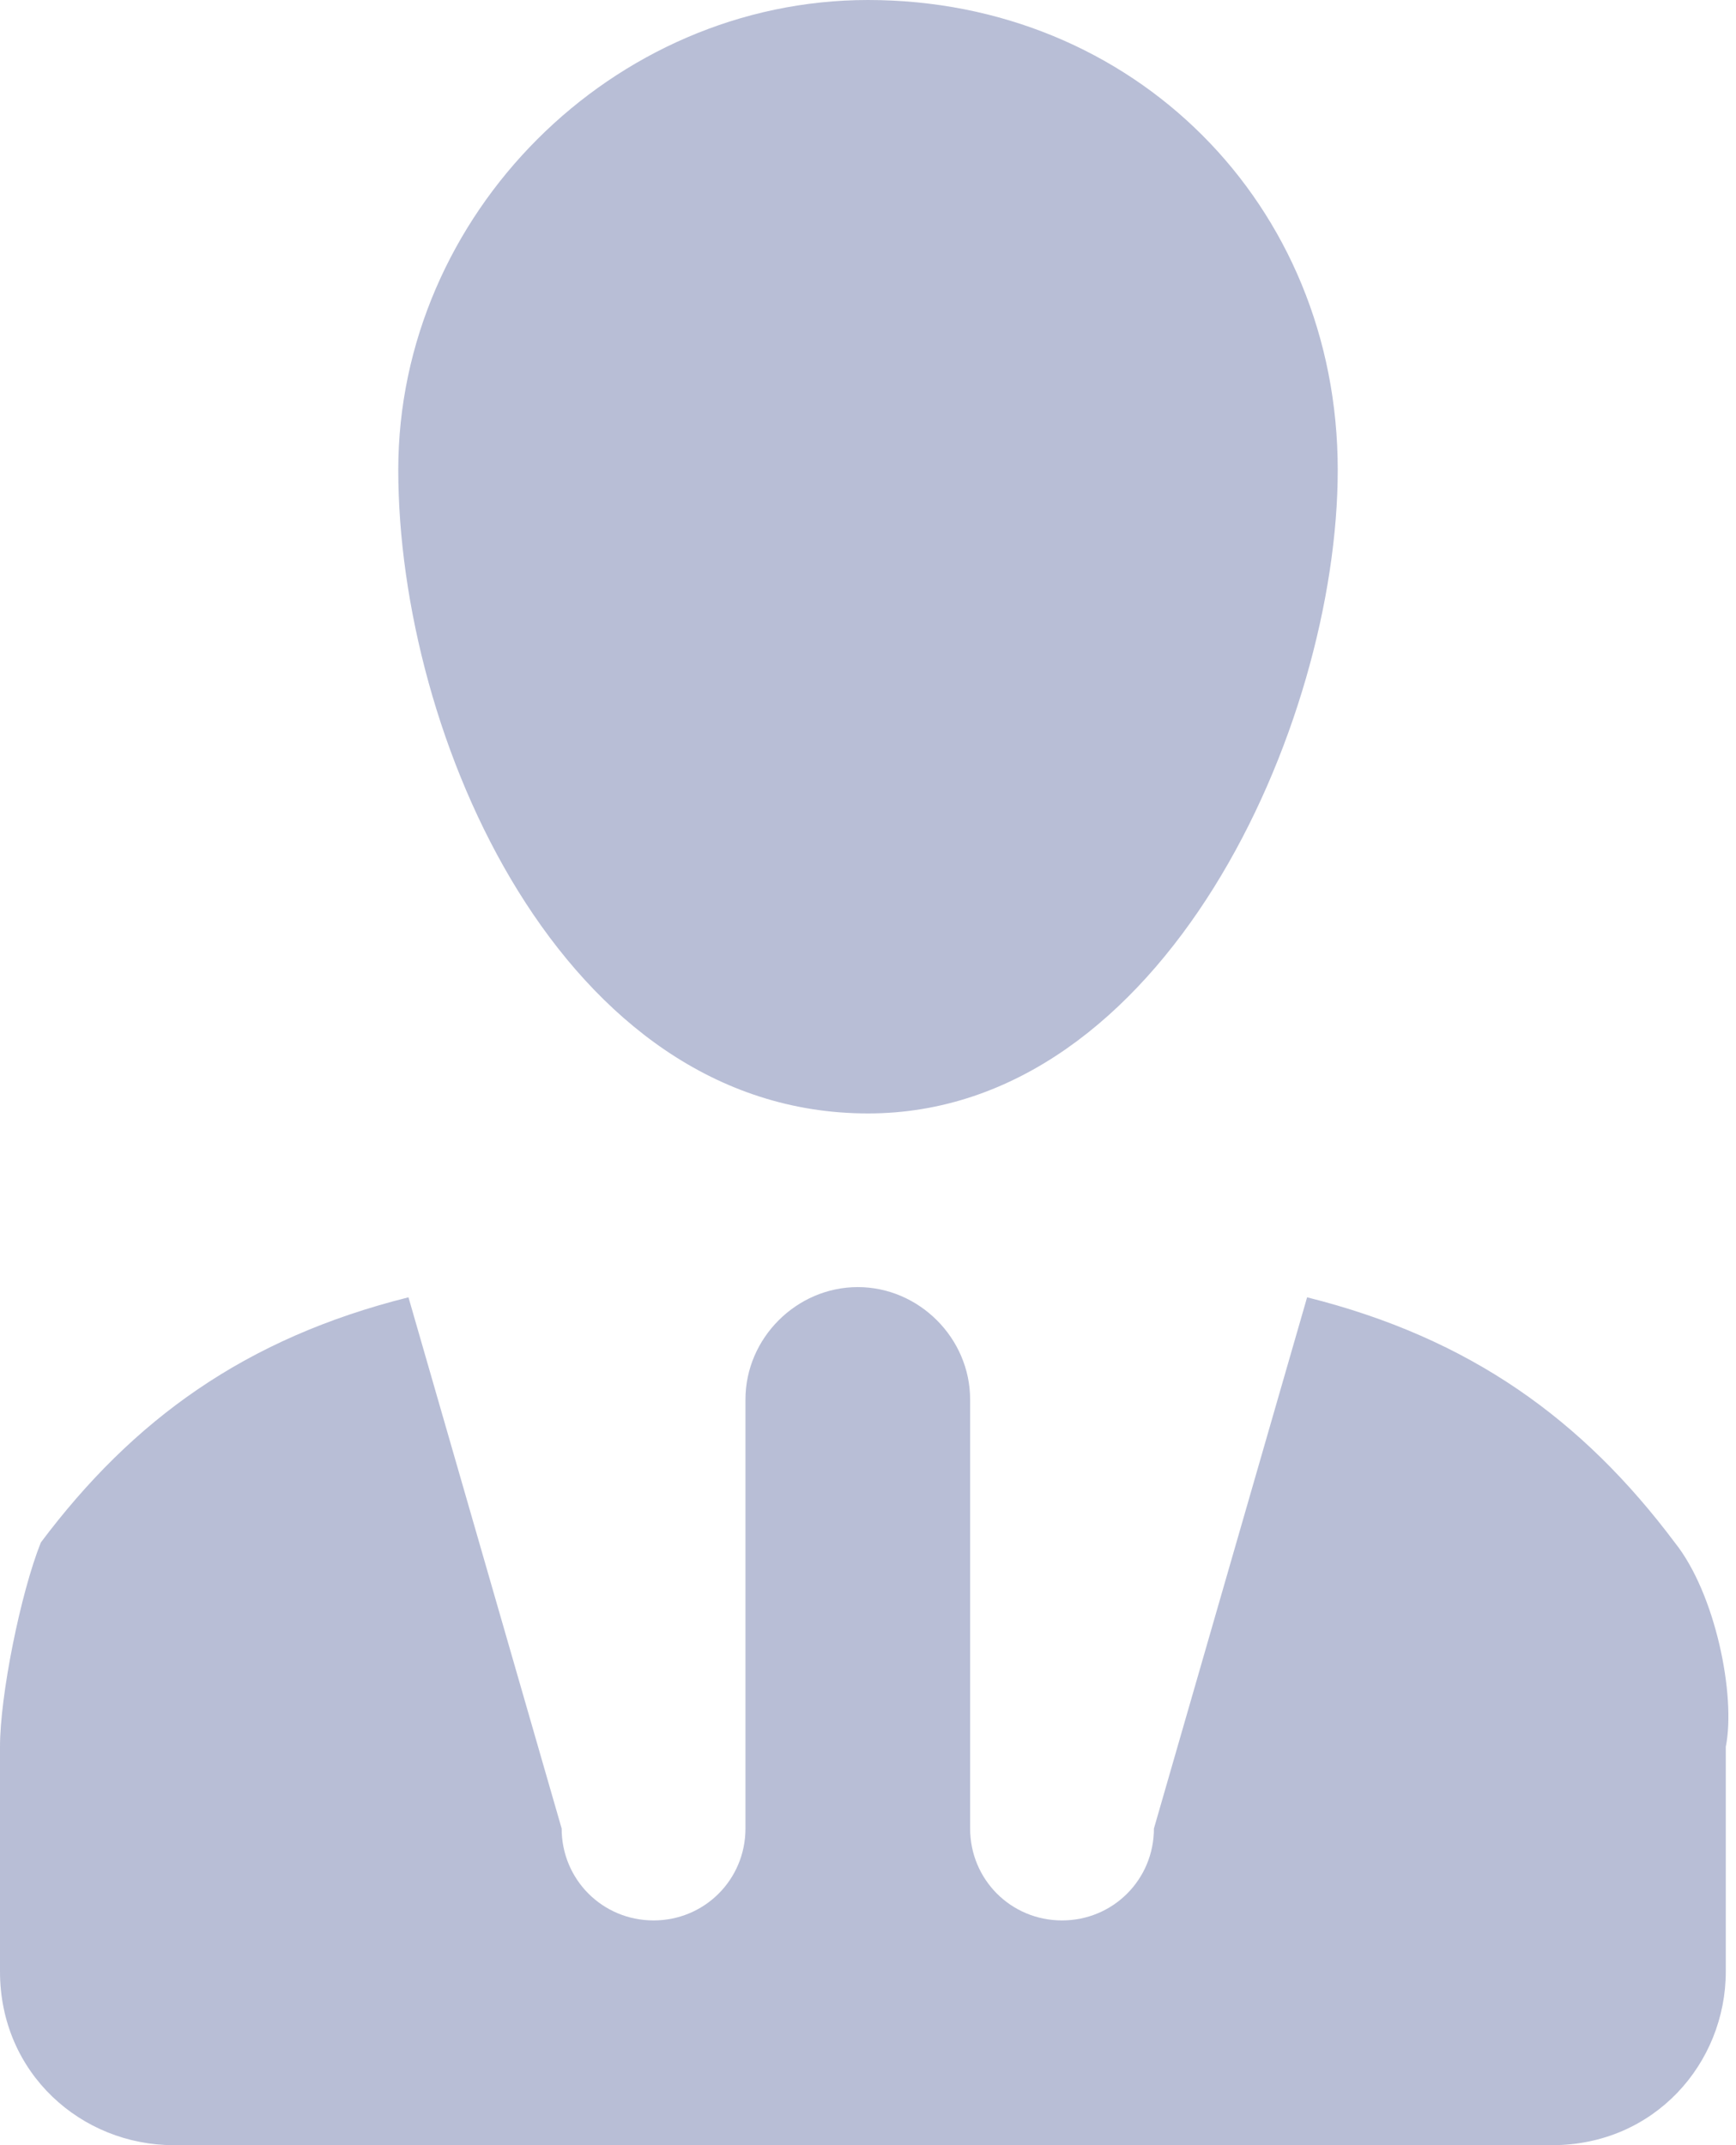 <svg xmlns="http://www.w3.org/2000/svg" viewBox="0 0 17 21"><path d="M16.4 15.1c-.9-1.2-2-2-3.6-2.4l-1.5 5.2c0 .5-.4.9-.9.9s-.9-.4-.9-.9v-4.2c0-.6-.5-1.1-1.1-1.1-.6 0-1.1.5-1.1 1.1v4.2c0 .5-.4.9-.9.9s-.9-.4-.9-.9L4 12.7c-1.6.4-2.7 1.2-3.6 2.4-.2.5-.4 1.5-.4 2v2.2c0 1 .8 1.7 1.7 1.7h13.5c1 0 1.7-.8 1.7-1.7v-2.2c.1-.5-.1-1.5-.5-2zM3.9 4.6c0 2.6 1.6 6.3 4.6 6.3 2.9 0 4.6-3.8 4.6-6.3 0-2.6-2-4.6-4.6-4.6C6 0 3.9 2.1 3.9 4.6z" fill="#132576" opacity=".3"/></svg>
